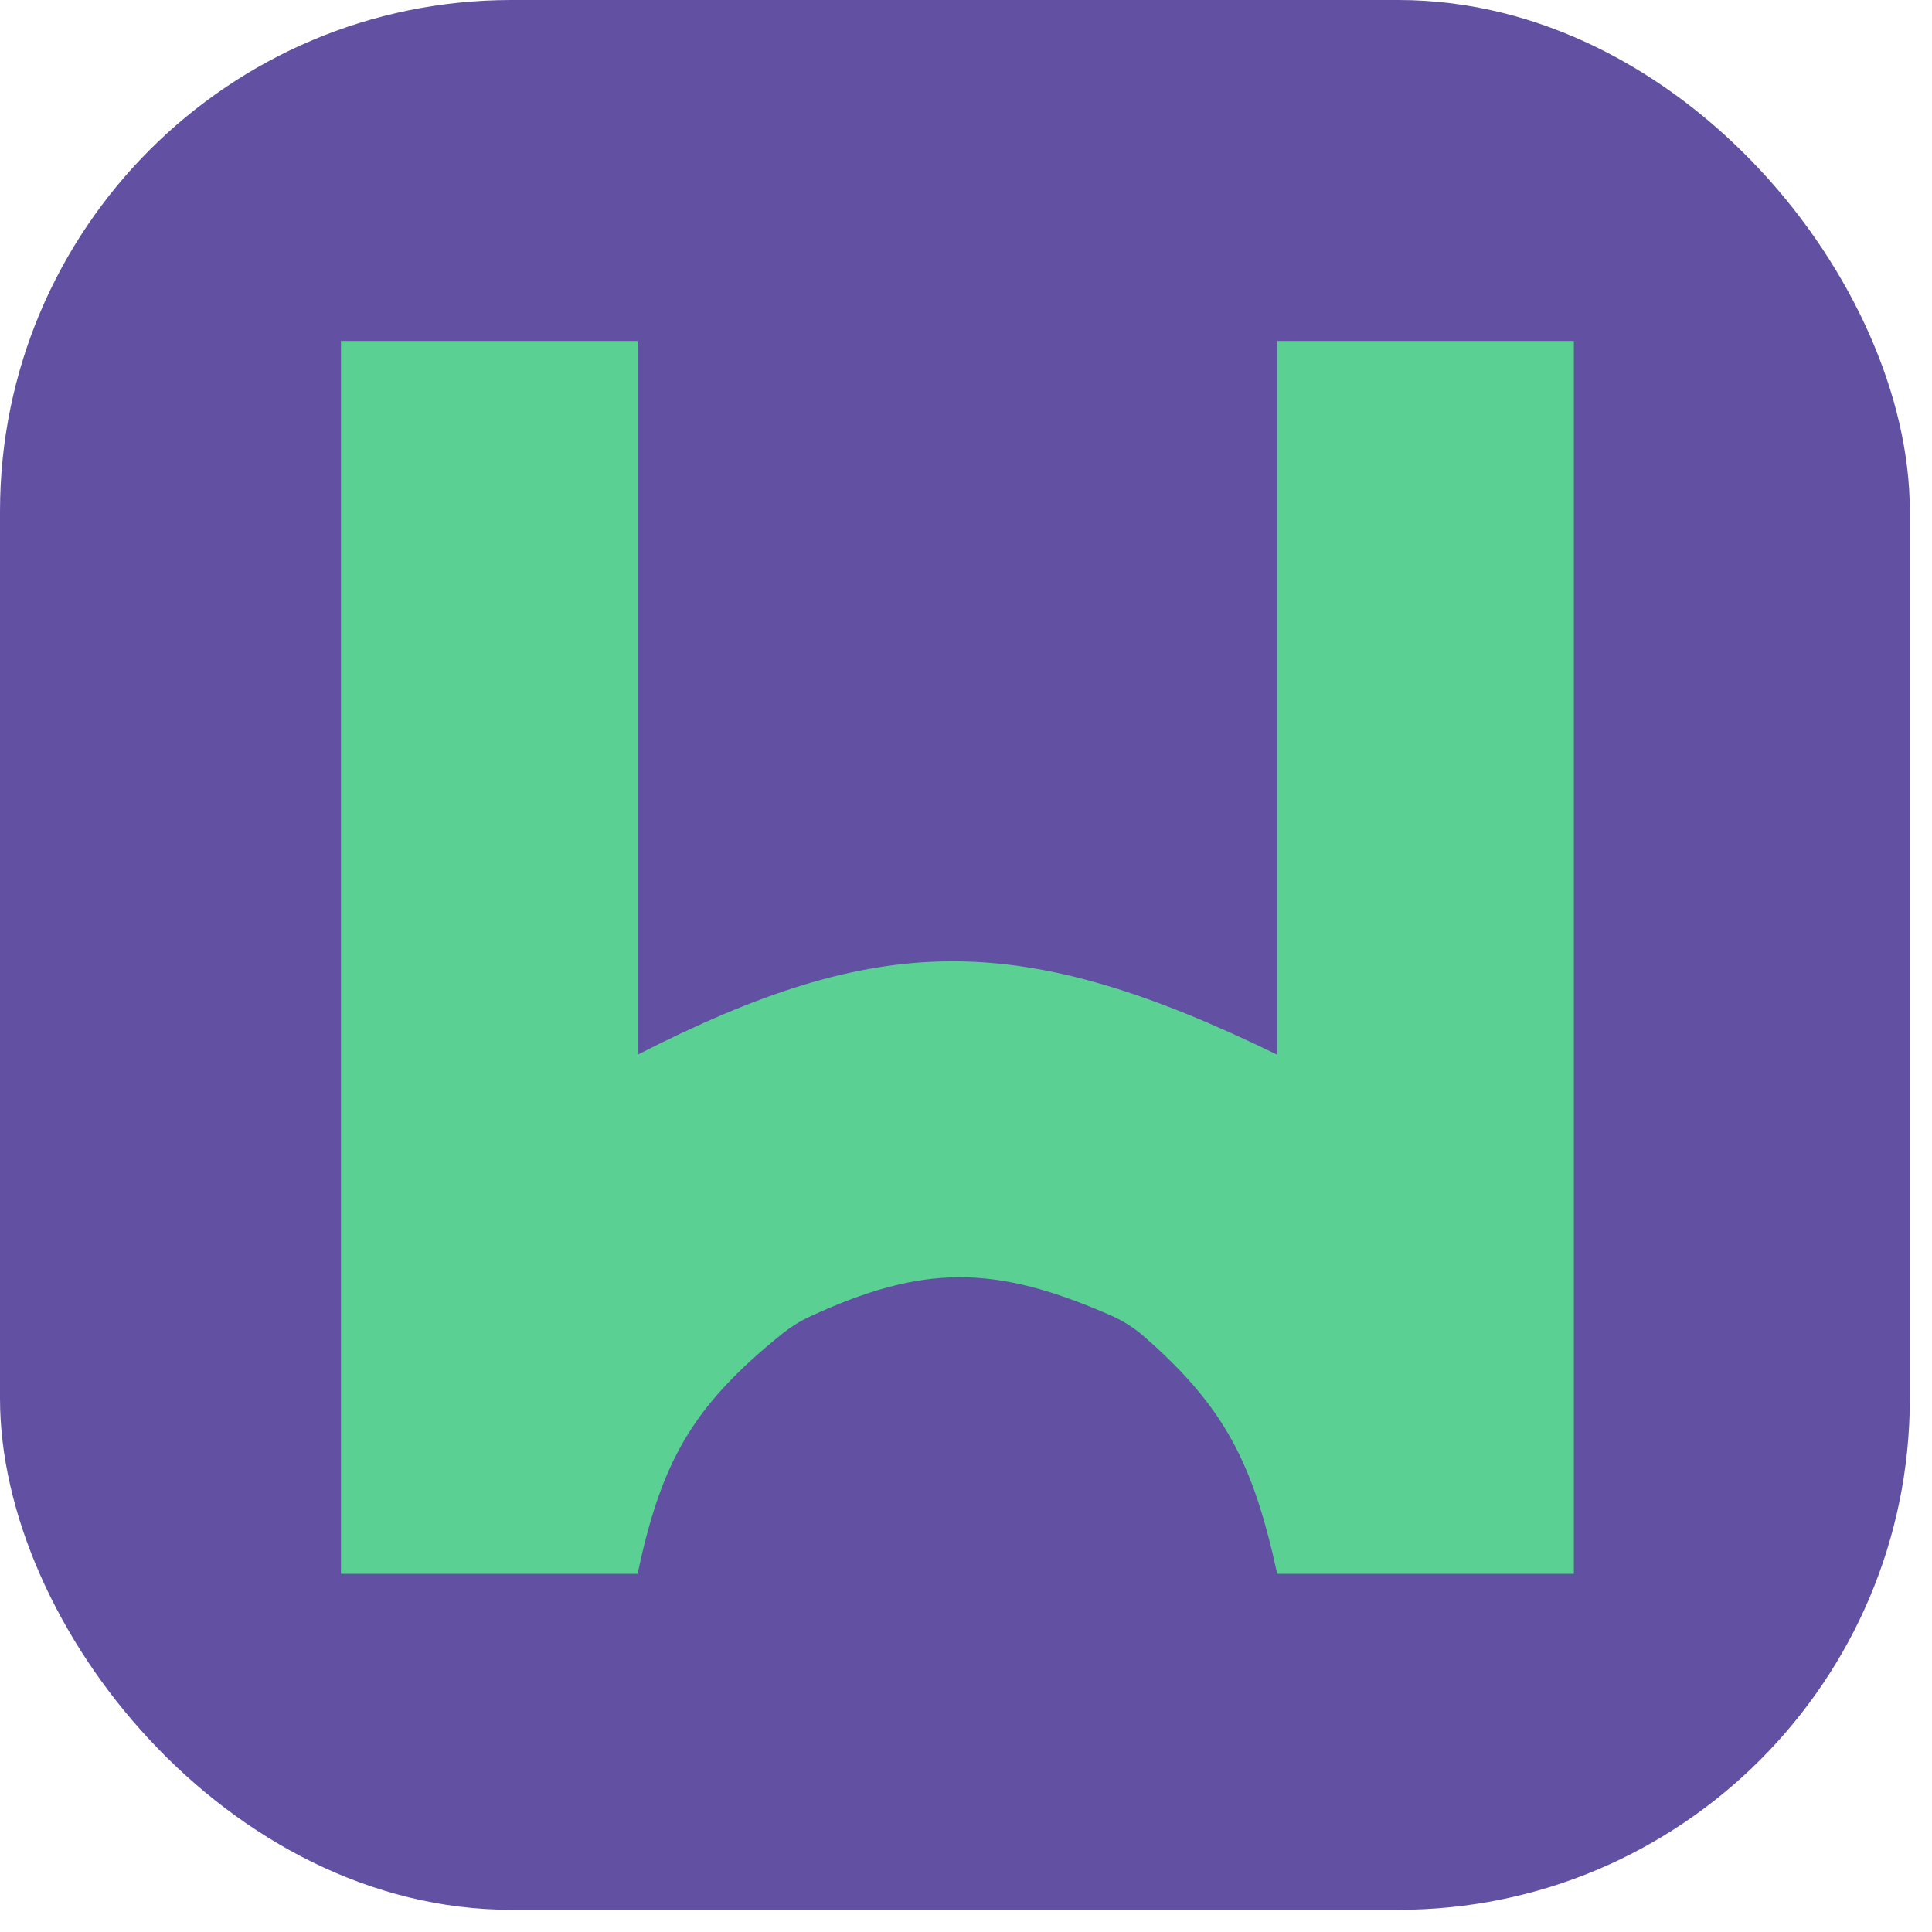 <svg width="34" height="34" viewBox="0 0 34 34" fill="none" xmlns="http://www.w3.org/2000/svg">
<rect width="33.61" height="33.61" rx="9" fill="#6251A3"/>
<path d="M11.22 6H6V27.697H11.22C11.638 25.738 12.167 24.756 13.777 23.463C13.92 23.349 14.077 23.251 14.243 23.174C16.247 22.246 17.5 22.252 19.549 23.149C19.76 23.242 19.958 23.366 20.131 23.518C21.562 24.769 22.055 25.761 22.477 27.697H27.697V6H22.477V18.561C17.927 16.342 15.46 16.398 11.22 18.561V6Z" fill="#5AD192"/>
</svg>
